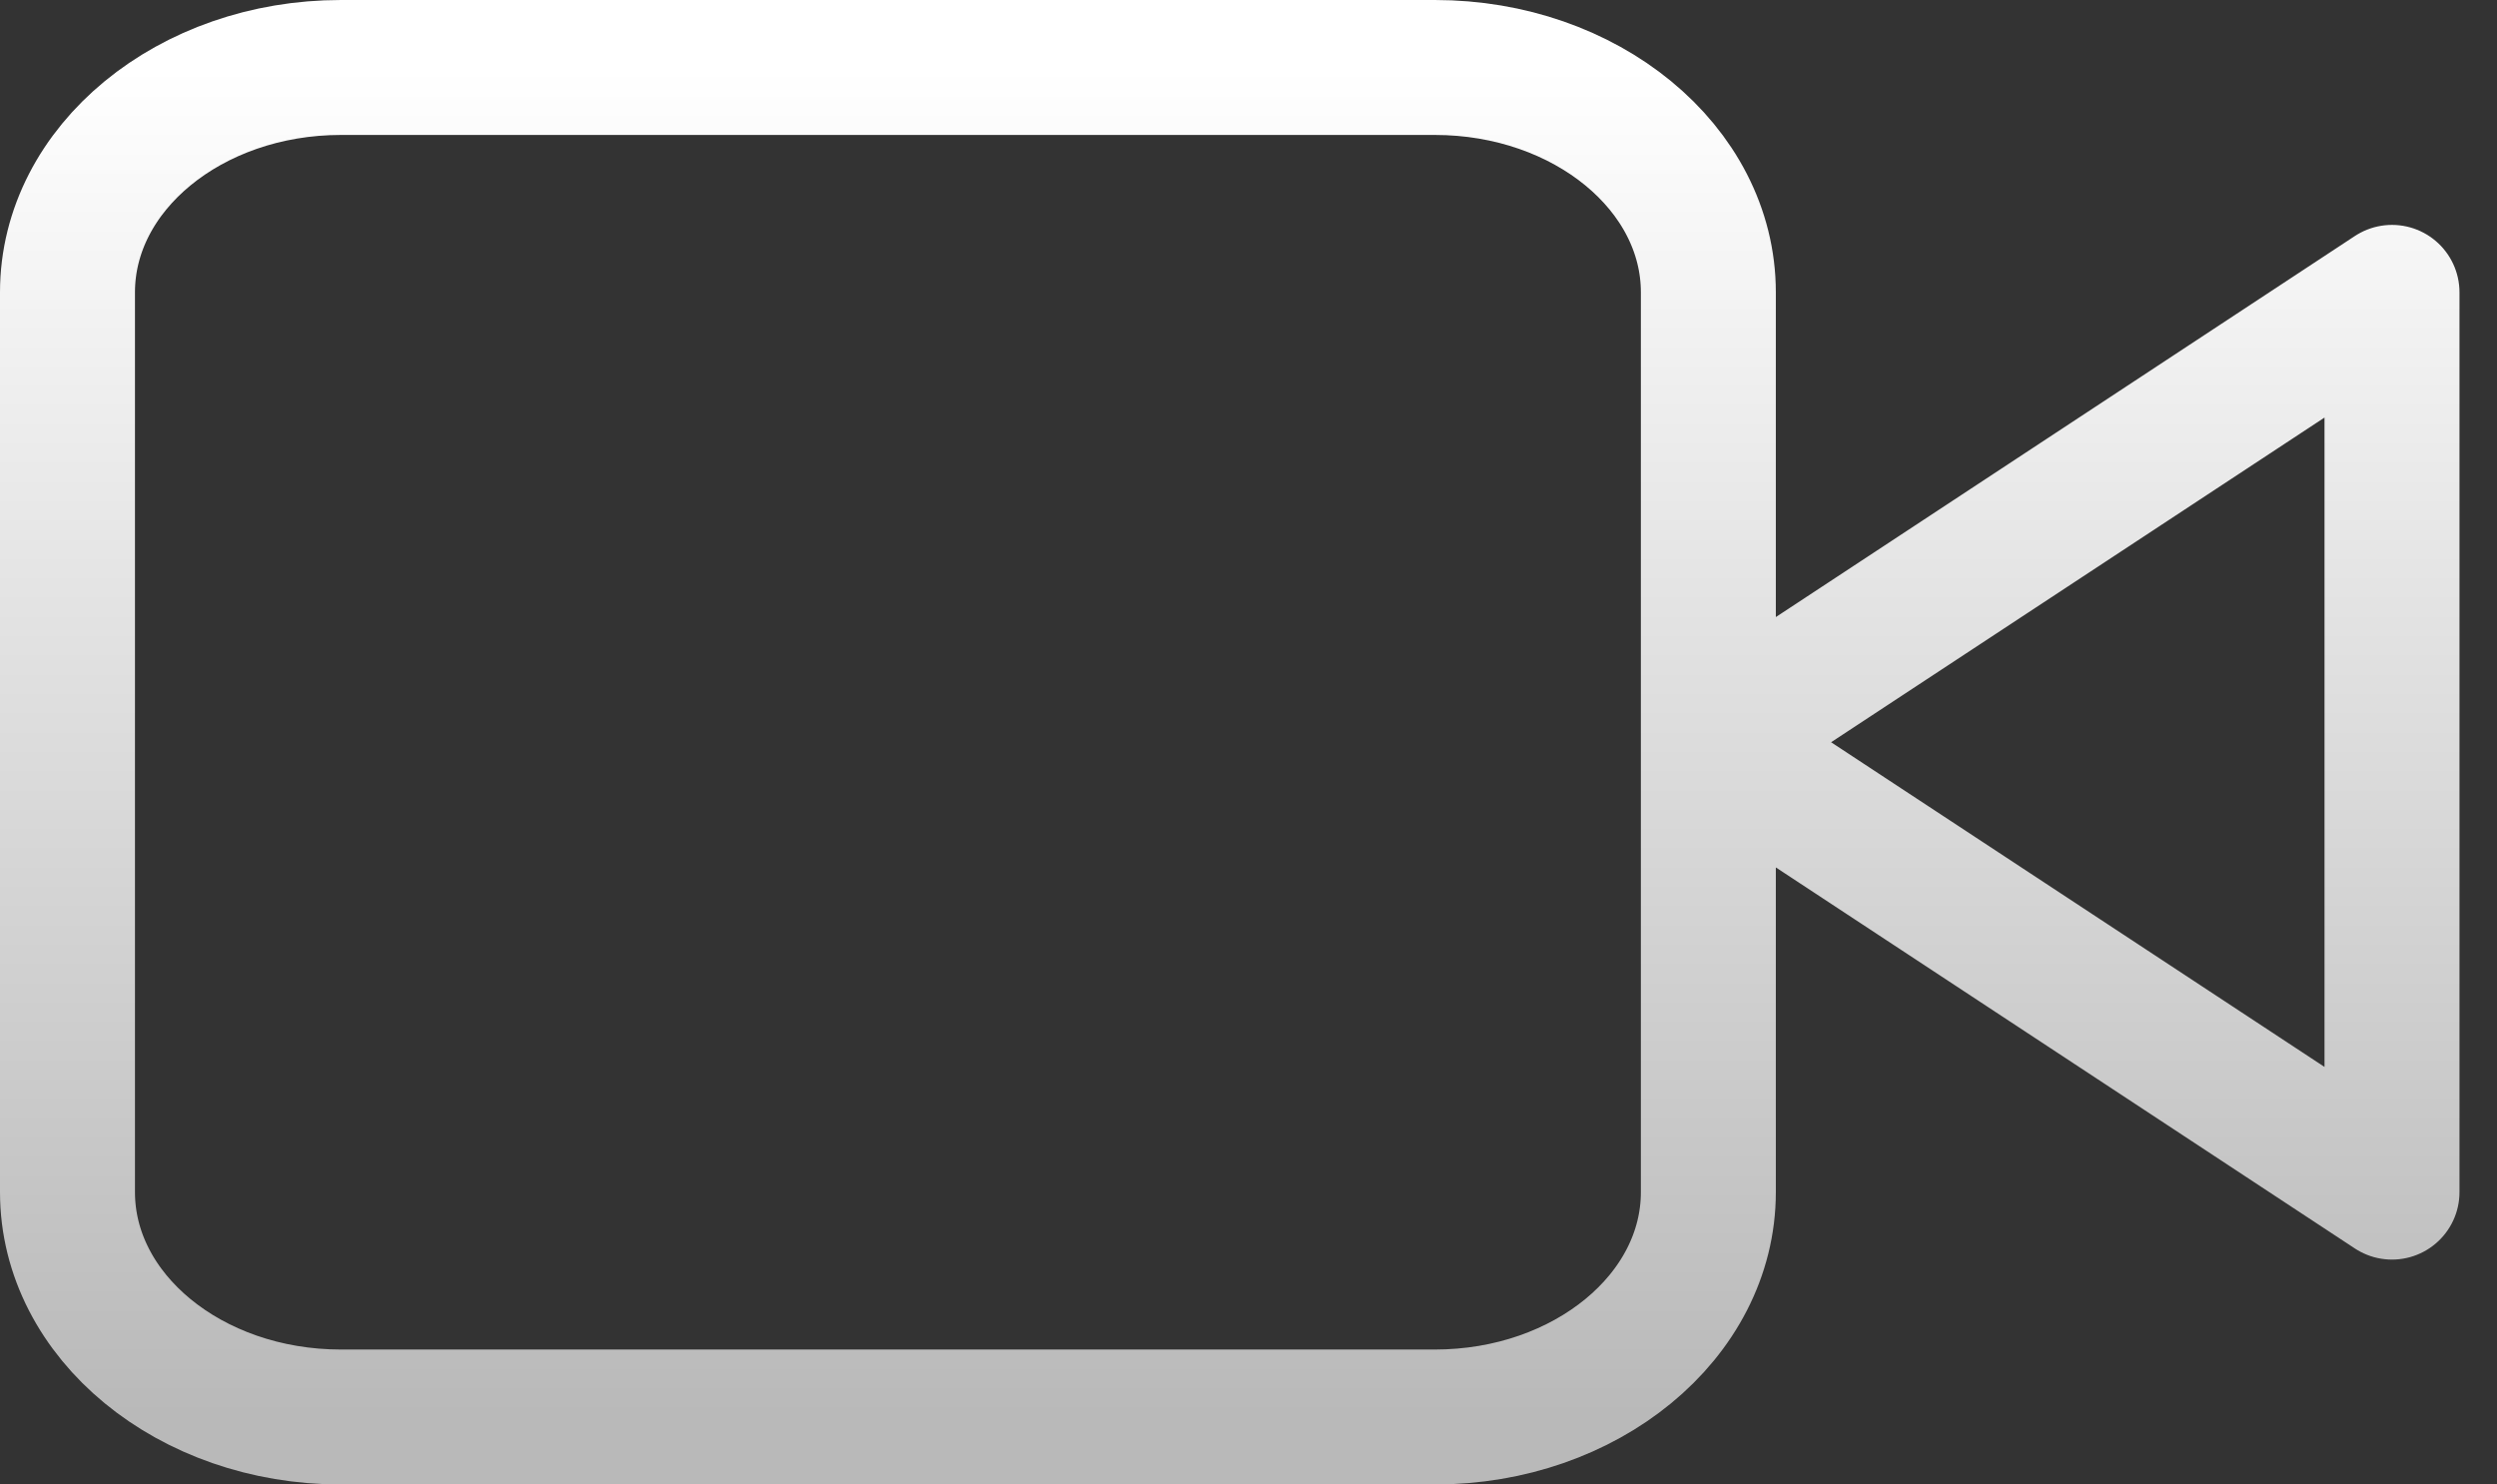<svg width="37" height="22" viewBox="0 0 37 22" fill="none" xmlns="http://www.w3.org/2000/svg">
<rect x="0" y="0" width="37" height="22" fill="#333333" stroke="none"/>
<path d="M25.314 11L35.444 4.333V17.667L25.314 11ZM25.314 11V4.333C25.314 2.492 23.5 1 21.261 1H5.052C2.814 1 1 2.492 1 4.333V17.667C1 19.508 2.814 21 5.052 21H21.261C23.5 21 25.314 19.508 25.314 17.667V11Z" stroke="url(#paint0_linear_738_76)" stroke-width="2" stroke-linecap="round" stroke-linejoin="round"/>
<defs>
<linearGradient id="paint0_linear_738_76" x1="18.222" y1="1" x2="18.222" y2="21" gradientUnits="userSpaceOnUse">
<stop stop-color="white"/>
<stop offset="1" stop-color="#B9B9B9"/>
</linearGradient>
</defs>
</svg>
